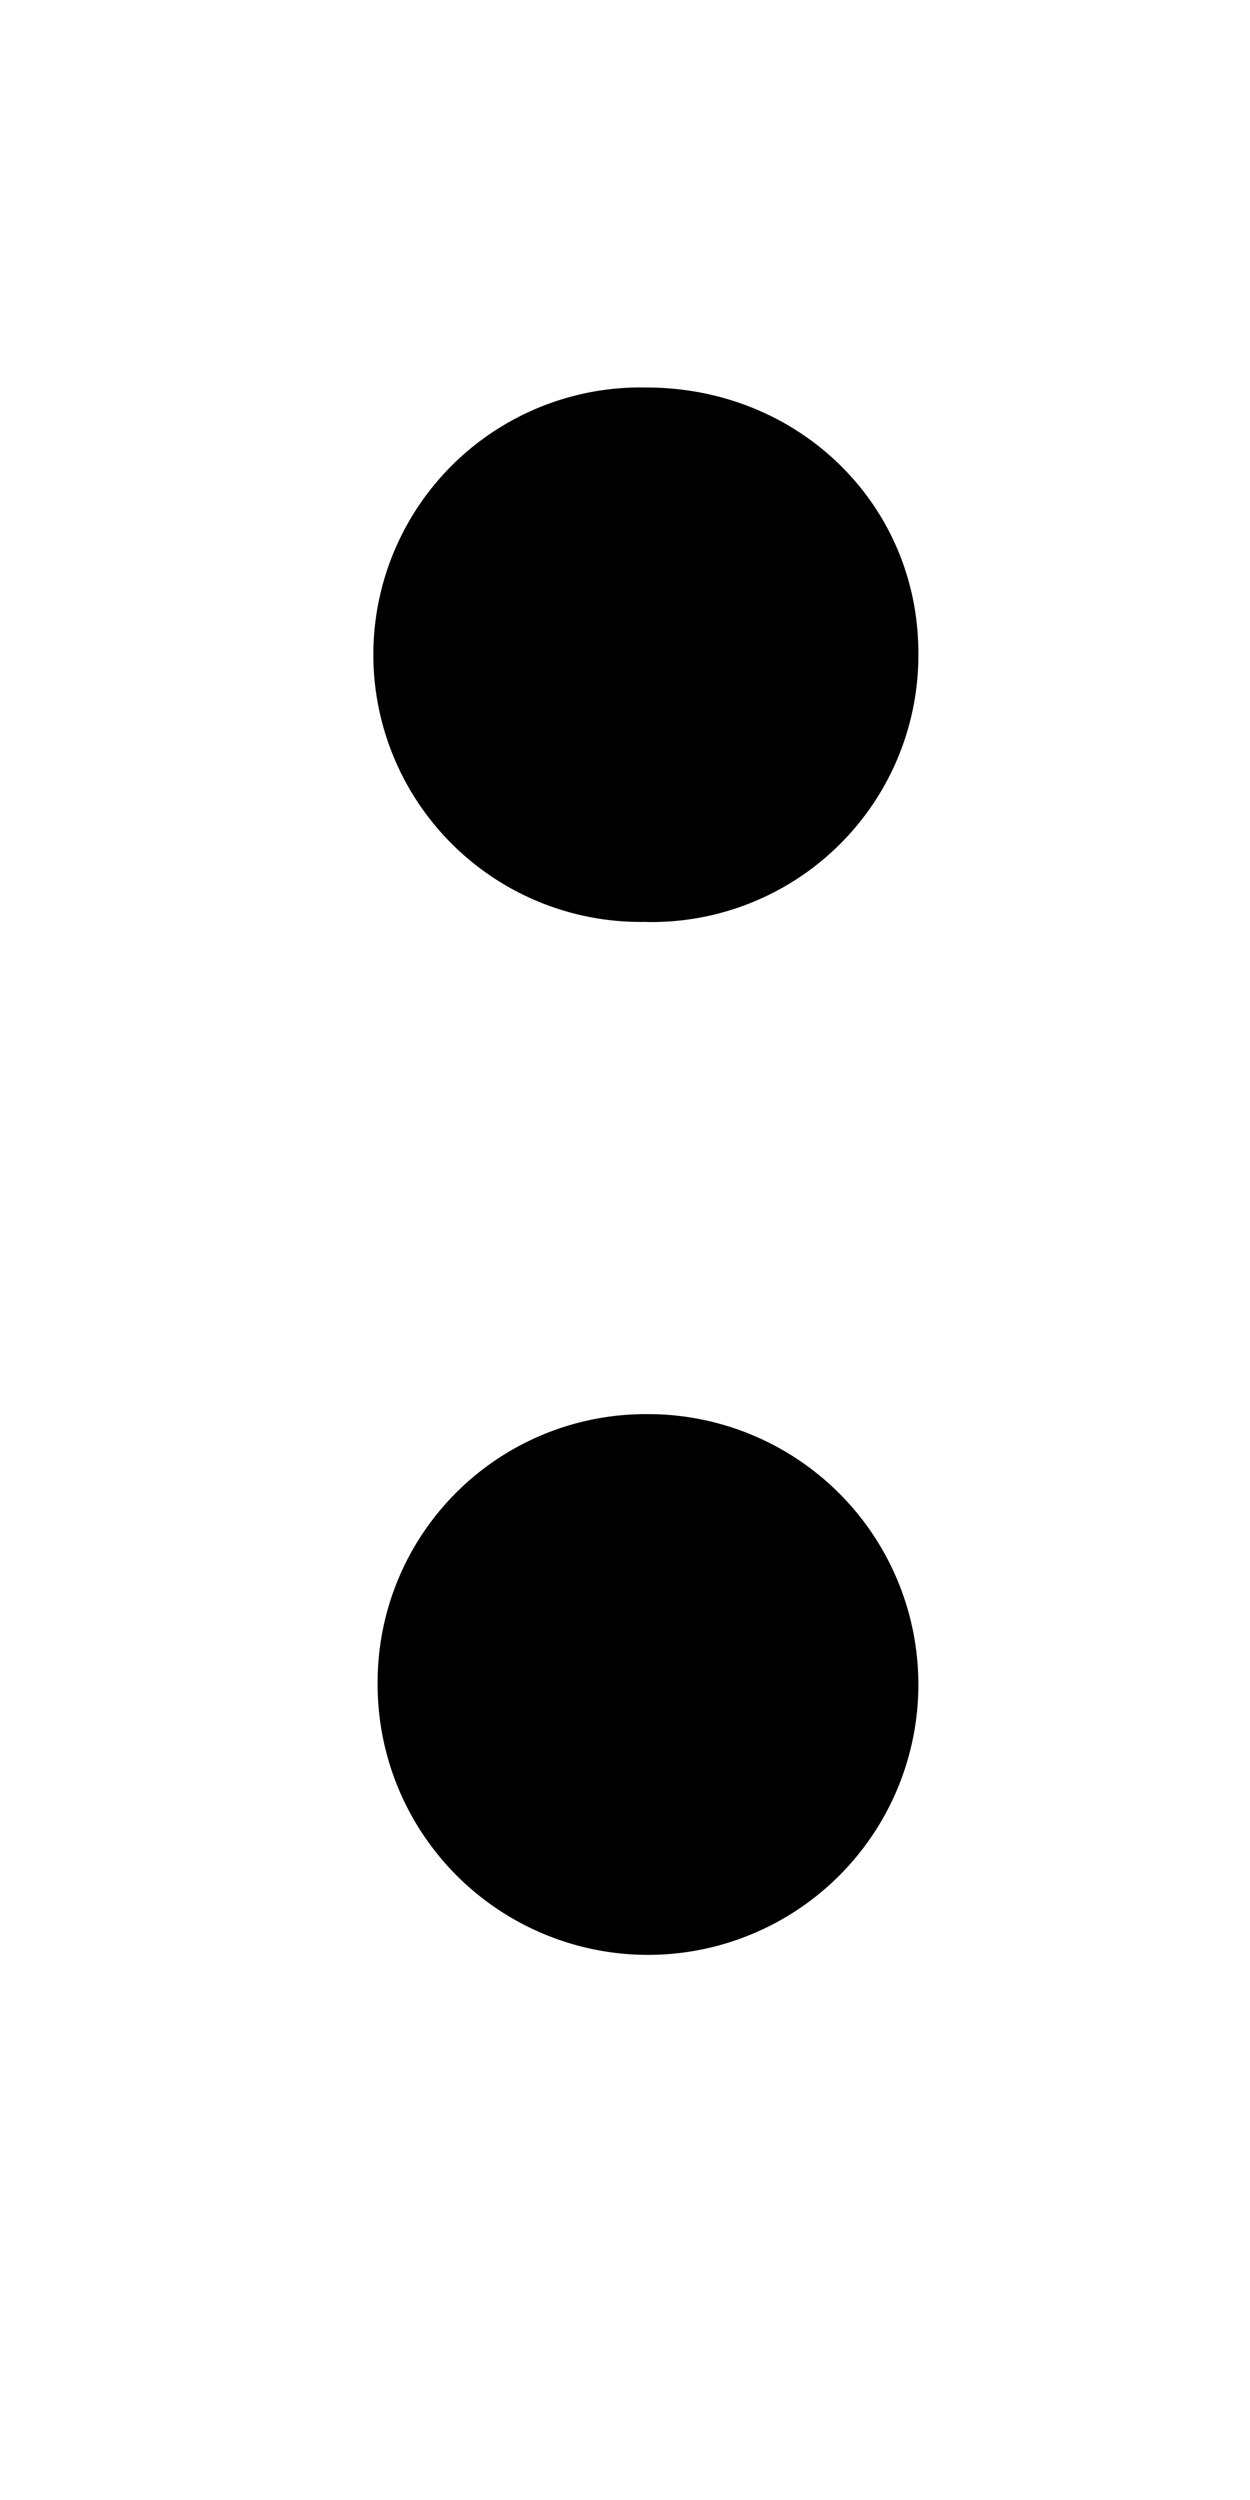 <svg id="Layer_1" data-name="Layer 1" xmlns="http://www.w3.org/2000/svg" viewBox="0 0 100 200"><title>black_dots</title><path d="M30.21,134.64a21.63,21.63,0,1,0,21.5-21.51,21.45,21.45,0,0,0-21.5,21.51"/><path d="M51.71,73.76A21.35,21.35,0,0,0,73.47,52.25C73.47,40.34,63.89,31,51.71,31a21.38,21.38,0,1,0,0,42.75"/></svg>